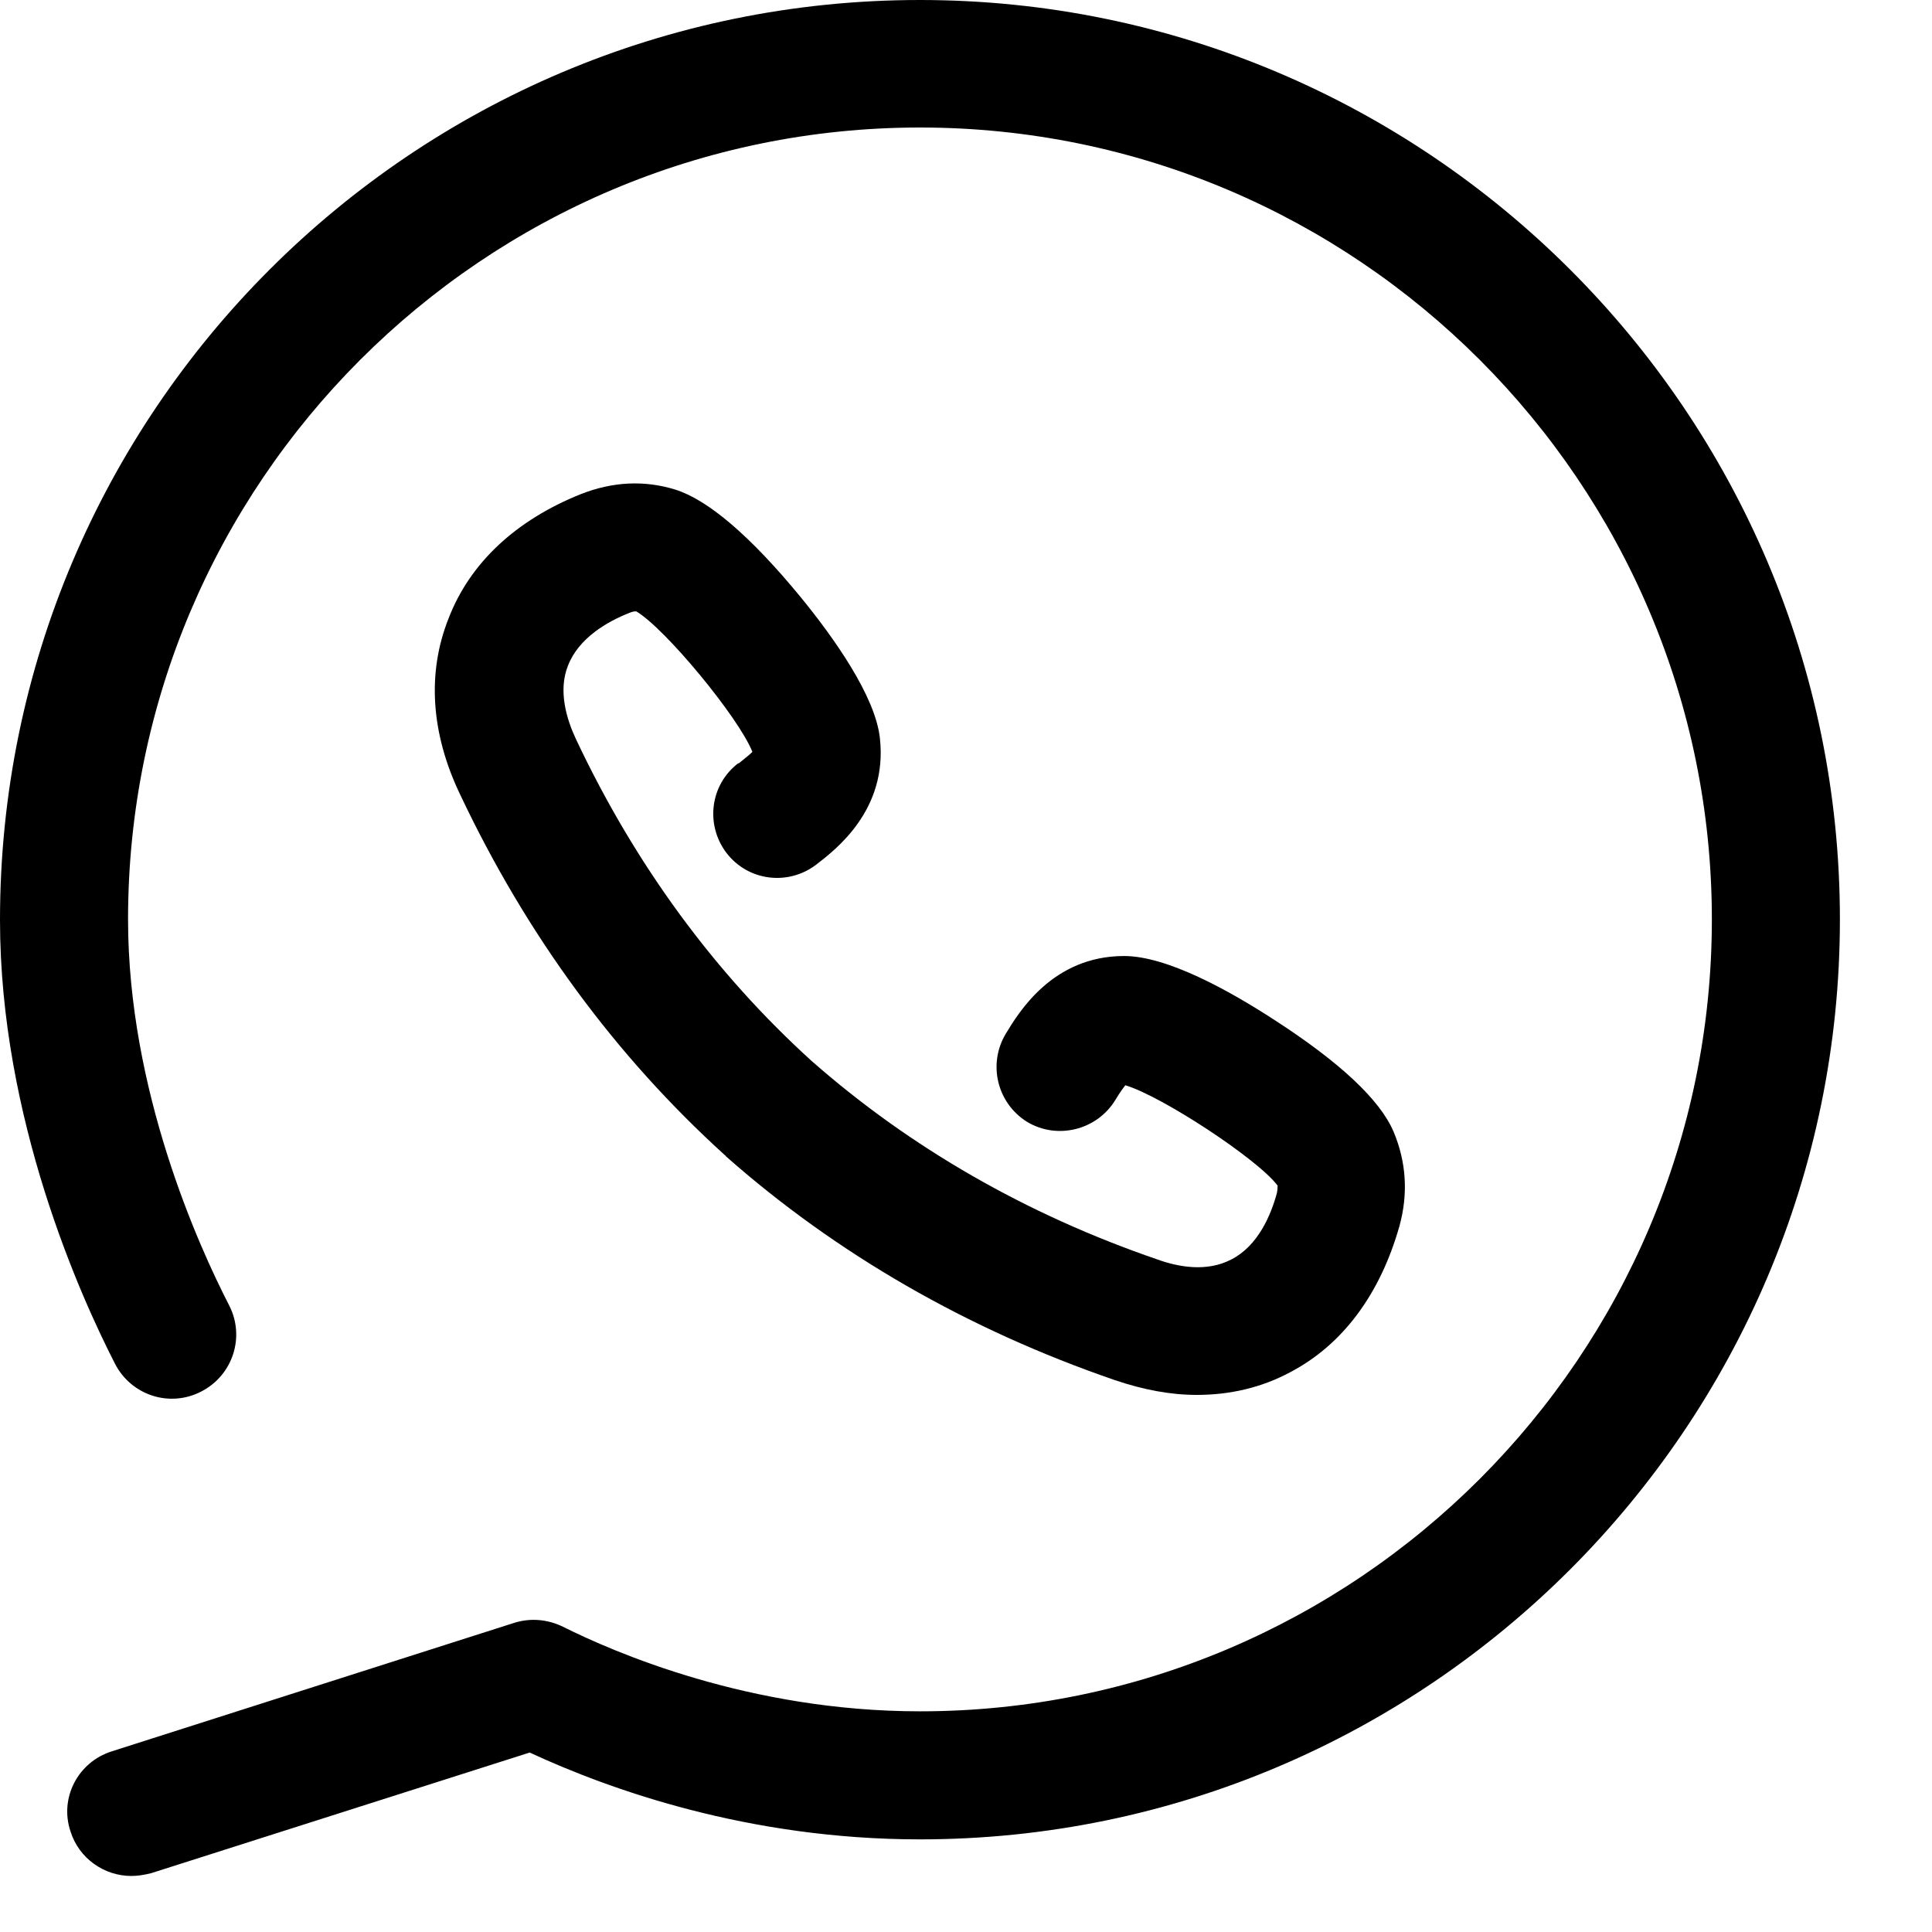 <svg viewBox="0 0 18 18" xmlns="http://www.w3.org/2000/svg">
<path d="M8.571 0C3.841 0 0 3.841 0 8.571C0 10.421 0.751 12.081 1.072 12.707C1.224 13.001 1.582 13.117 1.876 12.964C2.17 12.812 2.286 12.454 2.134 12.16C1.85 11.608 1.193 10.158 1.193 8.566C1.193 4.498 4.504 1.188 8.571 1.188C12.639 1.188 15.949 4.498 15.949 8.566C15.949 12.633 12.639 15.944 8.571 15.944C6.979 15.944 5.718 15.392 5.245 15.156C5.103 15.087 4.945 15.072 4.793 15.119L1.041 16.317C0.725 16.417 0.552 16.753 0.657 17.063C0.736 17.316 0.972 17.478 1.224 17.478C1.282 17.478 1.345 17.468 1.408 17.452L4.935 16.328C5.67 16.669 6.968 17.137 8.571 17.137C13.295 17.137 17.142 13.29 17.142 8.566C17.142 3.841 13.295 0 8.571 0Z"/>
<path d="M6.879 7.11C6.616 7.31 6.569 7.683 6.768 7.946C6.968 8.208 7.341 8.256 7.604 8.056C7.788 7.914 8.271 7.546 8.198 6.879C8.156 6.485 7.767 5.938 7.452 5.554C6.989 4.992 6.595 4.656 6.29 4.561C6.001 4.472 5.707 4.488 5.413 4.603C4.808 4.845 4.377 5.244 4.178 5.765C3.978 6.269 4.015 6.831 4.283 7.394C4.903 8.708 5.733 9.837 6.753 10.762C6.753 10.762 6.763 10.768 6.763 10.773C7.793 11.682 9.012 12.386 10.389 12.859C10.652 12.948 10.904 12.996 11.151 12.996C11.461 12.996 11.755 12.927 12.018 12.786C12.512 12.528 12.859 12.055 13.038 11.424C13.122 11.12 13.101 10.825 12.985 10.547C12.859 10.247 12.481 9.895 11.871 9.501C11.451 9.228 10.873 8.907 10.473 8.907C9.806 8.907 9.491 9.433 9.37 9.632C9.201 9.916 9.291 10.279 9.569 10.452C9.848 10.62 10.216 10.531 10.389 10.252C10.436 10.174 10.468 10.132 10.484 10.111C10.82 10.21 11.719 10.799 11.903 11.046C11.903 11.062 11.903 11.078 11.897 11.114C11.84 11.325 11.719 11.608 11.472 11.734C11.241 11.855 10.973 11.803 10.783 11.734C9.559 11.314 8.476 10.689 7.562 9.885C6.658 9.065 5.917 8.056 5.365 6.884C5.281 6.705 5.197 6.437 5.292 6.201C5.392 5.943 5.66 5.791 5.859 5.712C5.896 5.696 5.912 5.696 5.928 5.696C6.196 5.854 6.879 6.679 7.01 7.005C6.989 7.026 6.952 7.057 6.879 7.115V7.11Z"/>
</svg>
